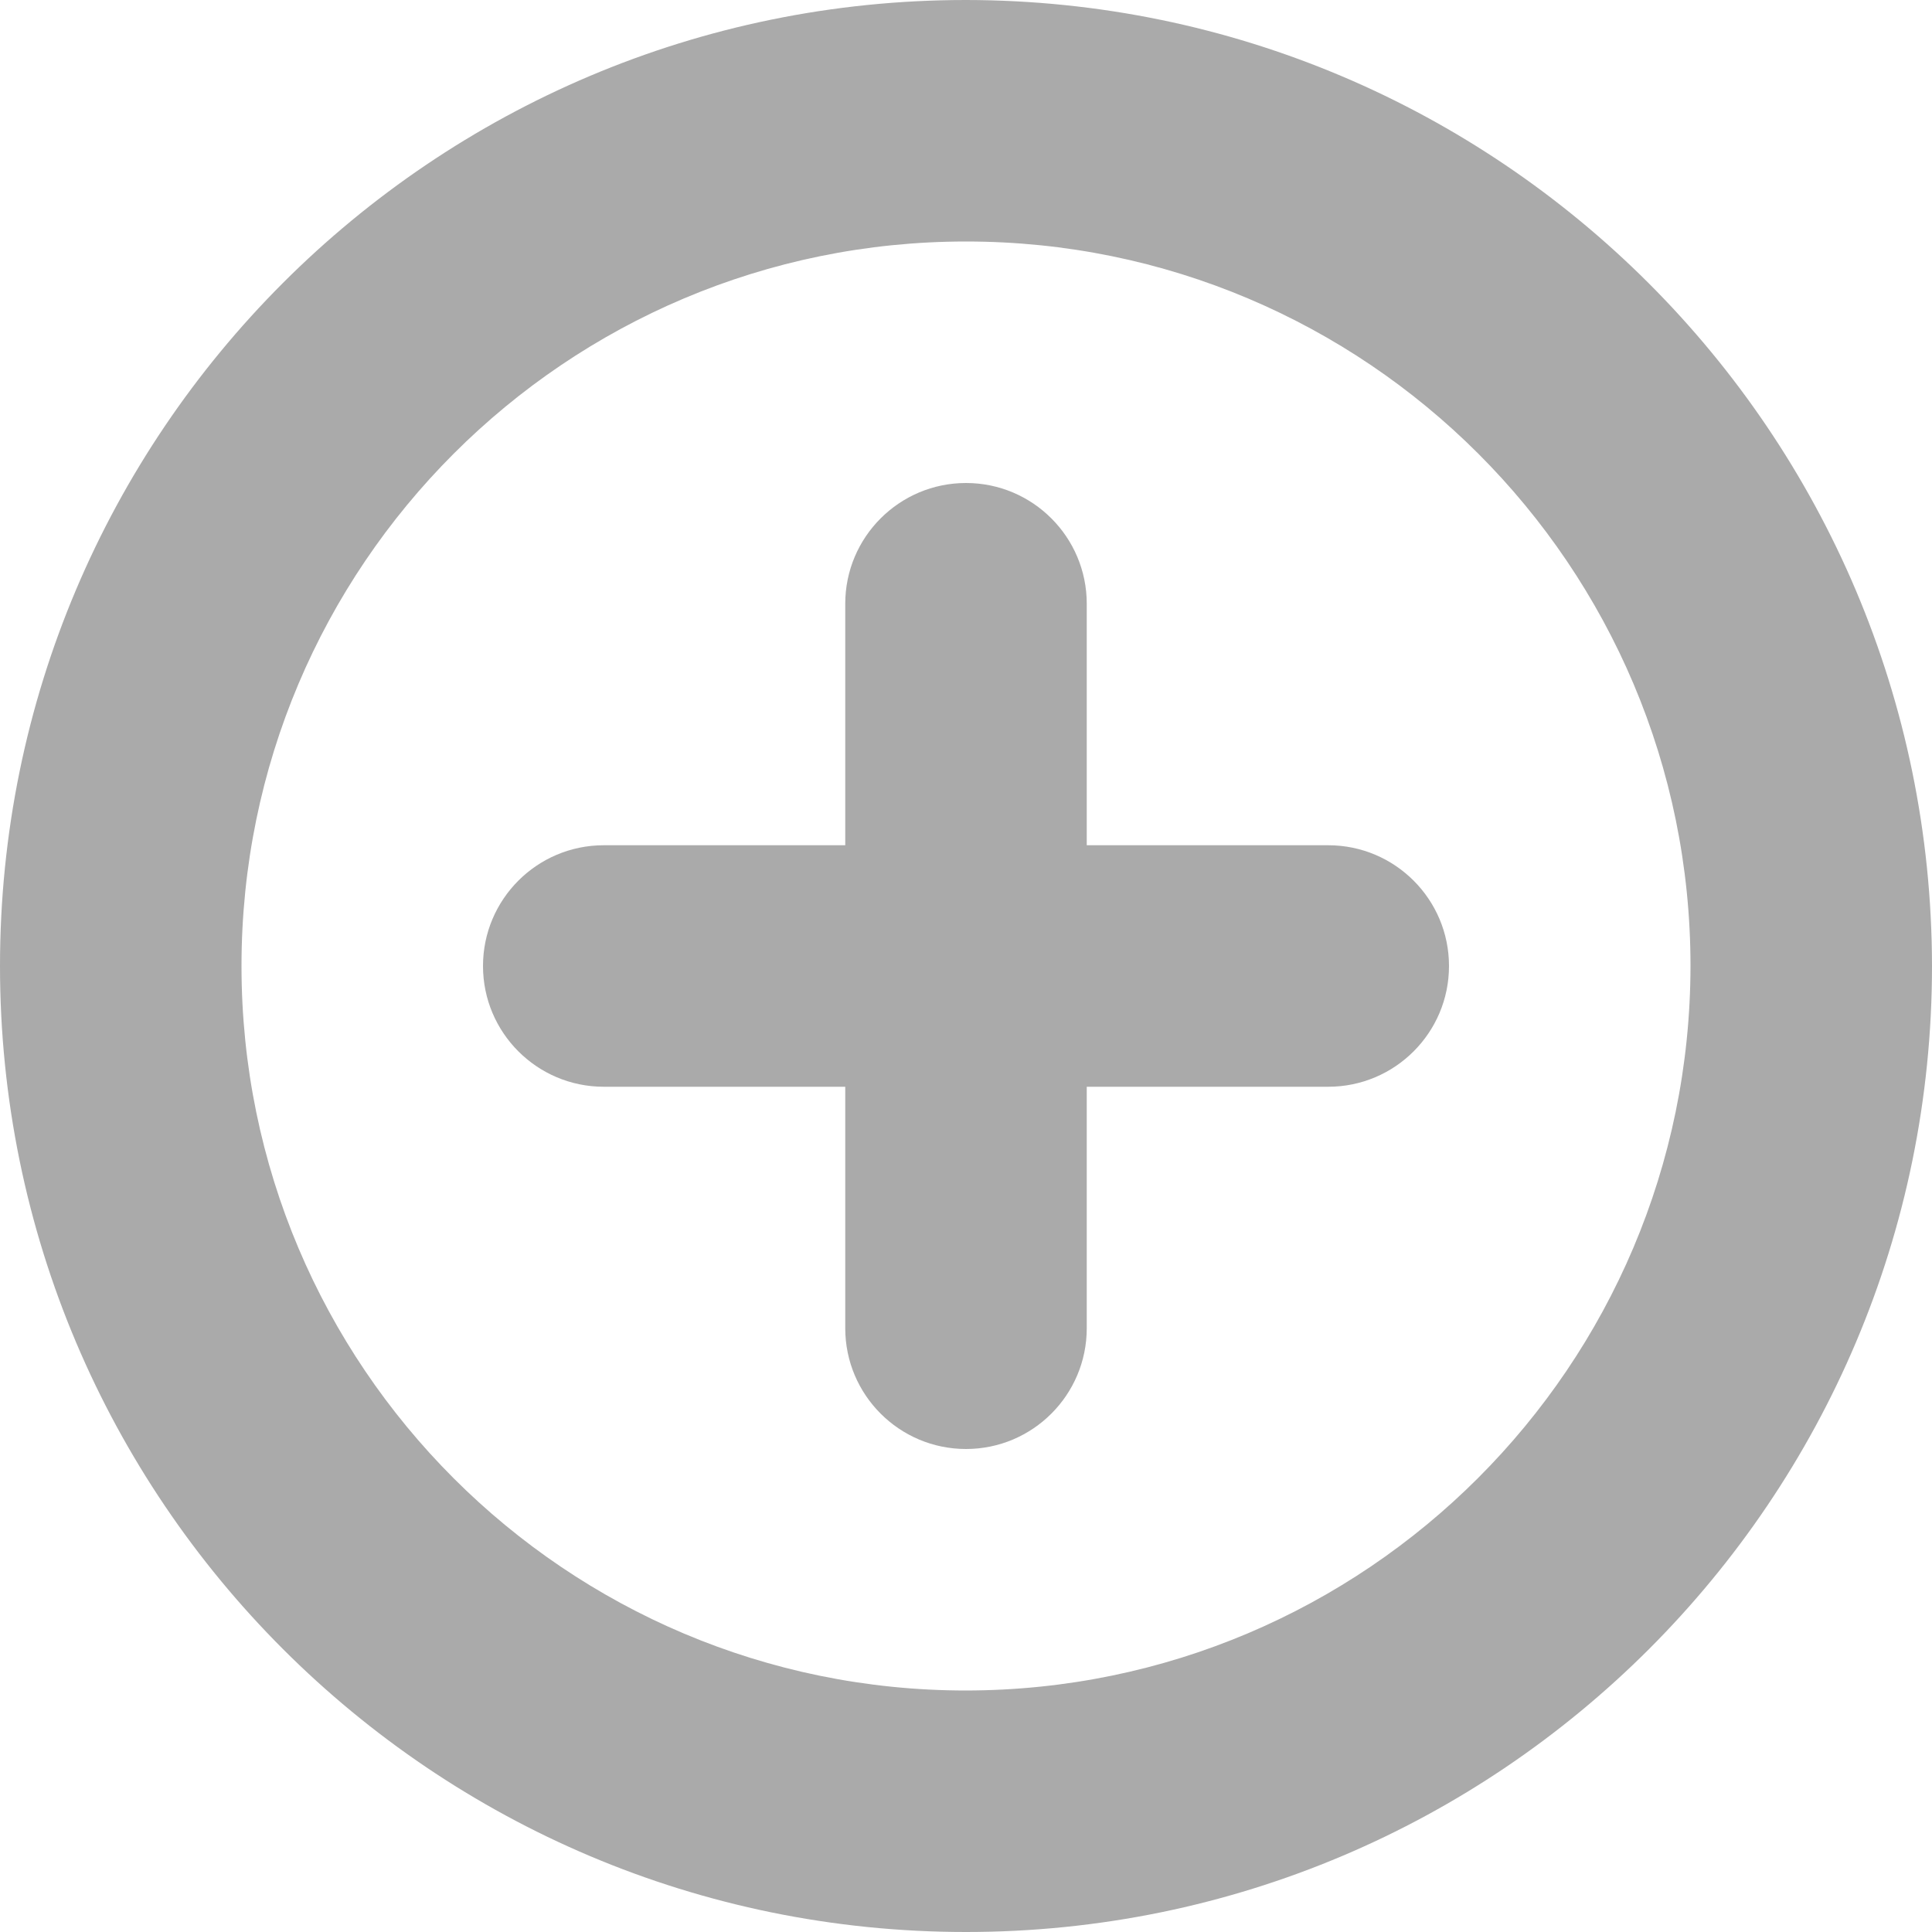 <svg width="16" height="16" viewBox="0 0 16 16" fill="none" xmlns="http://www.w3.org/2000/svg">
<path fill-rule="evenodd" clip-rule="evenodd" d="M11 7H9V5C9 4.448 8.552 4 8 4C7.448 4 7 4.448 7 5V7H5C4.448 7 4 7.448 4 8C4 8.552 4.448 9 5 9H7V11C7 11.552 7.448 12 8 12C8.552 12 9 11.552 9 11V9H11C11.552 9 12 8.552 12 8C12 7.448 11.552 7 11 7Z" fill="#AAAAAA"/>
<path fill-rule="evenodd" clip-rule="evenodd" d="M0 8C0 3.582 3.582 0 8 0C12.416 0.005 15.995 3.584 16 8C16 12.418 12.418 16 8 16C3.582 16 0 12.418 0 8ZM2 8C2 11.314 4.686 14 8 14C11.312 13.996 13.996 11.312 14 8C14 4.686 11.314 2 8 2C4.686 2 2 4.686 2 8Z" fill="#AAAAAA"/>
</svg>
